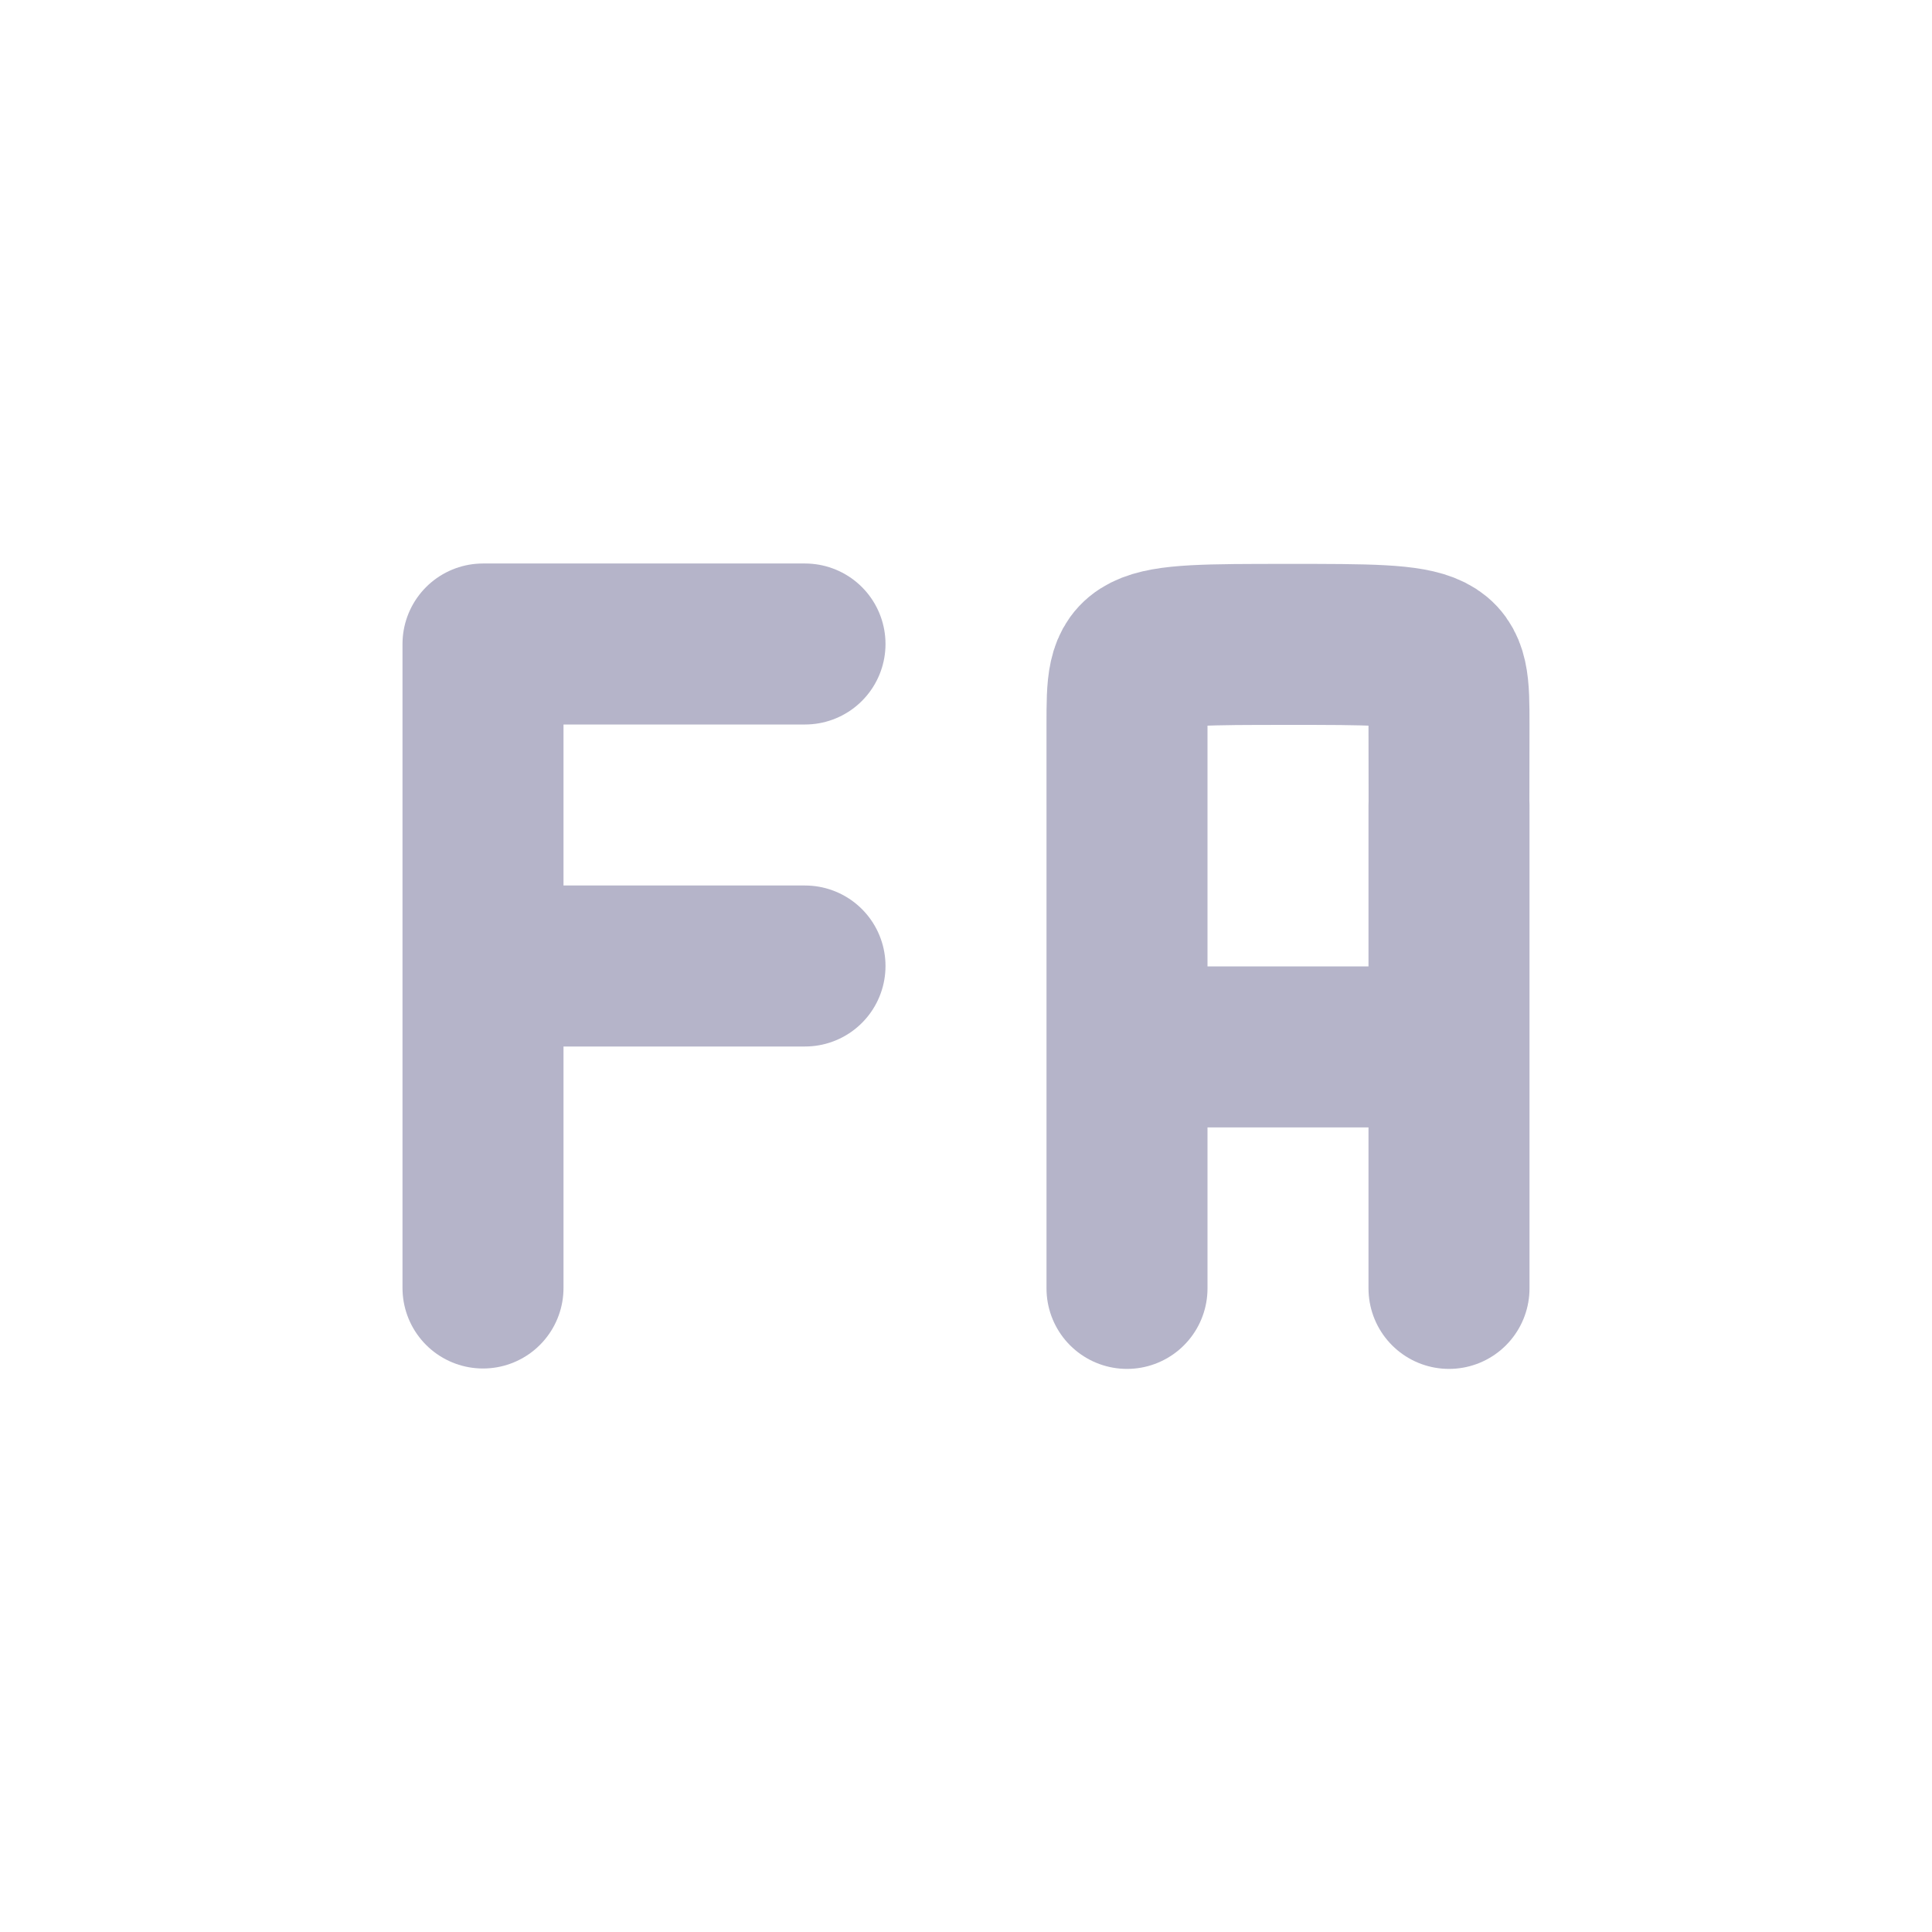 <svg xmlns="http://www.w3.org/2000/svg" width="24" height="24" version="1.1">
 <defs>
  <style id="current-color-scheme" type="text/css">
   .ColorScheme-Text { color:#b5b4c9; } .ColorScheme-Highlight { color:#4285f4; } .ColorScheme-NeutralText { color:#ff9800; } .ColorScheme-PositiveText { color:#4caf50; } .ColorScheme-NegativeText { color:#f44336; }
  </style>
 </defs>
 <g transform="translate(1,1)">
  <rect style="opacity:0" width="22" height="22" x="0" y="0"/>
  <path style="fill:none;stroke:currentColor;stroke-width:2;stroke-linecap:round;stroke-linejoin:bevel" class="ColorScheme-Text" d="m 5,11 4,0 m -4,-4 4,0 m -4,8 0,-8"/>
  <path style="fill:none;stroke:currentColor;stroke-width:2;stroke-linecap:round;stroke-linejoin:bevel" class="ColorScheme-Text" d="m 13,12.005 4,0 m -4,3 0,-6 M 17,15.005 17,9.005 m -4,0 -1.5e-5,-1 c 0,-1 0,-1 2,-1 2,-4.491e-4 2,4.491e-4 2,1 C 17,10 17,9.005 17,9.005"/>
 </g>
</svg>
